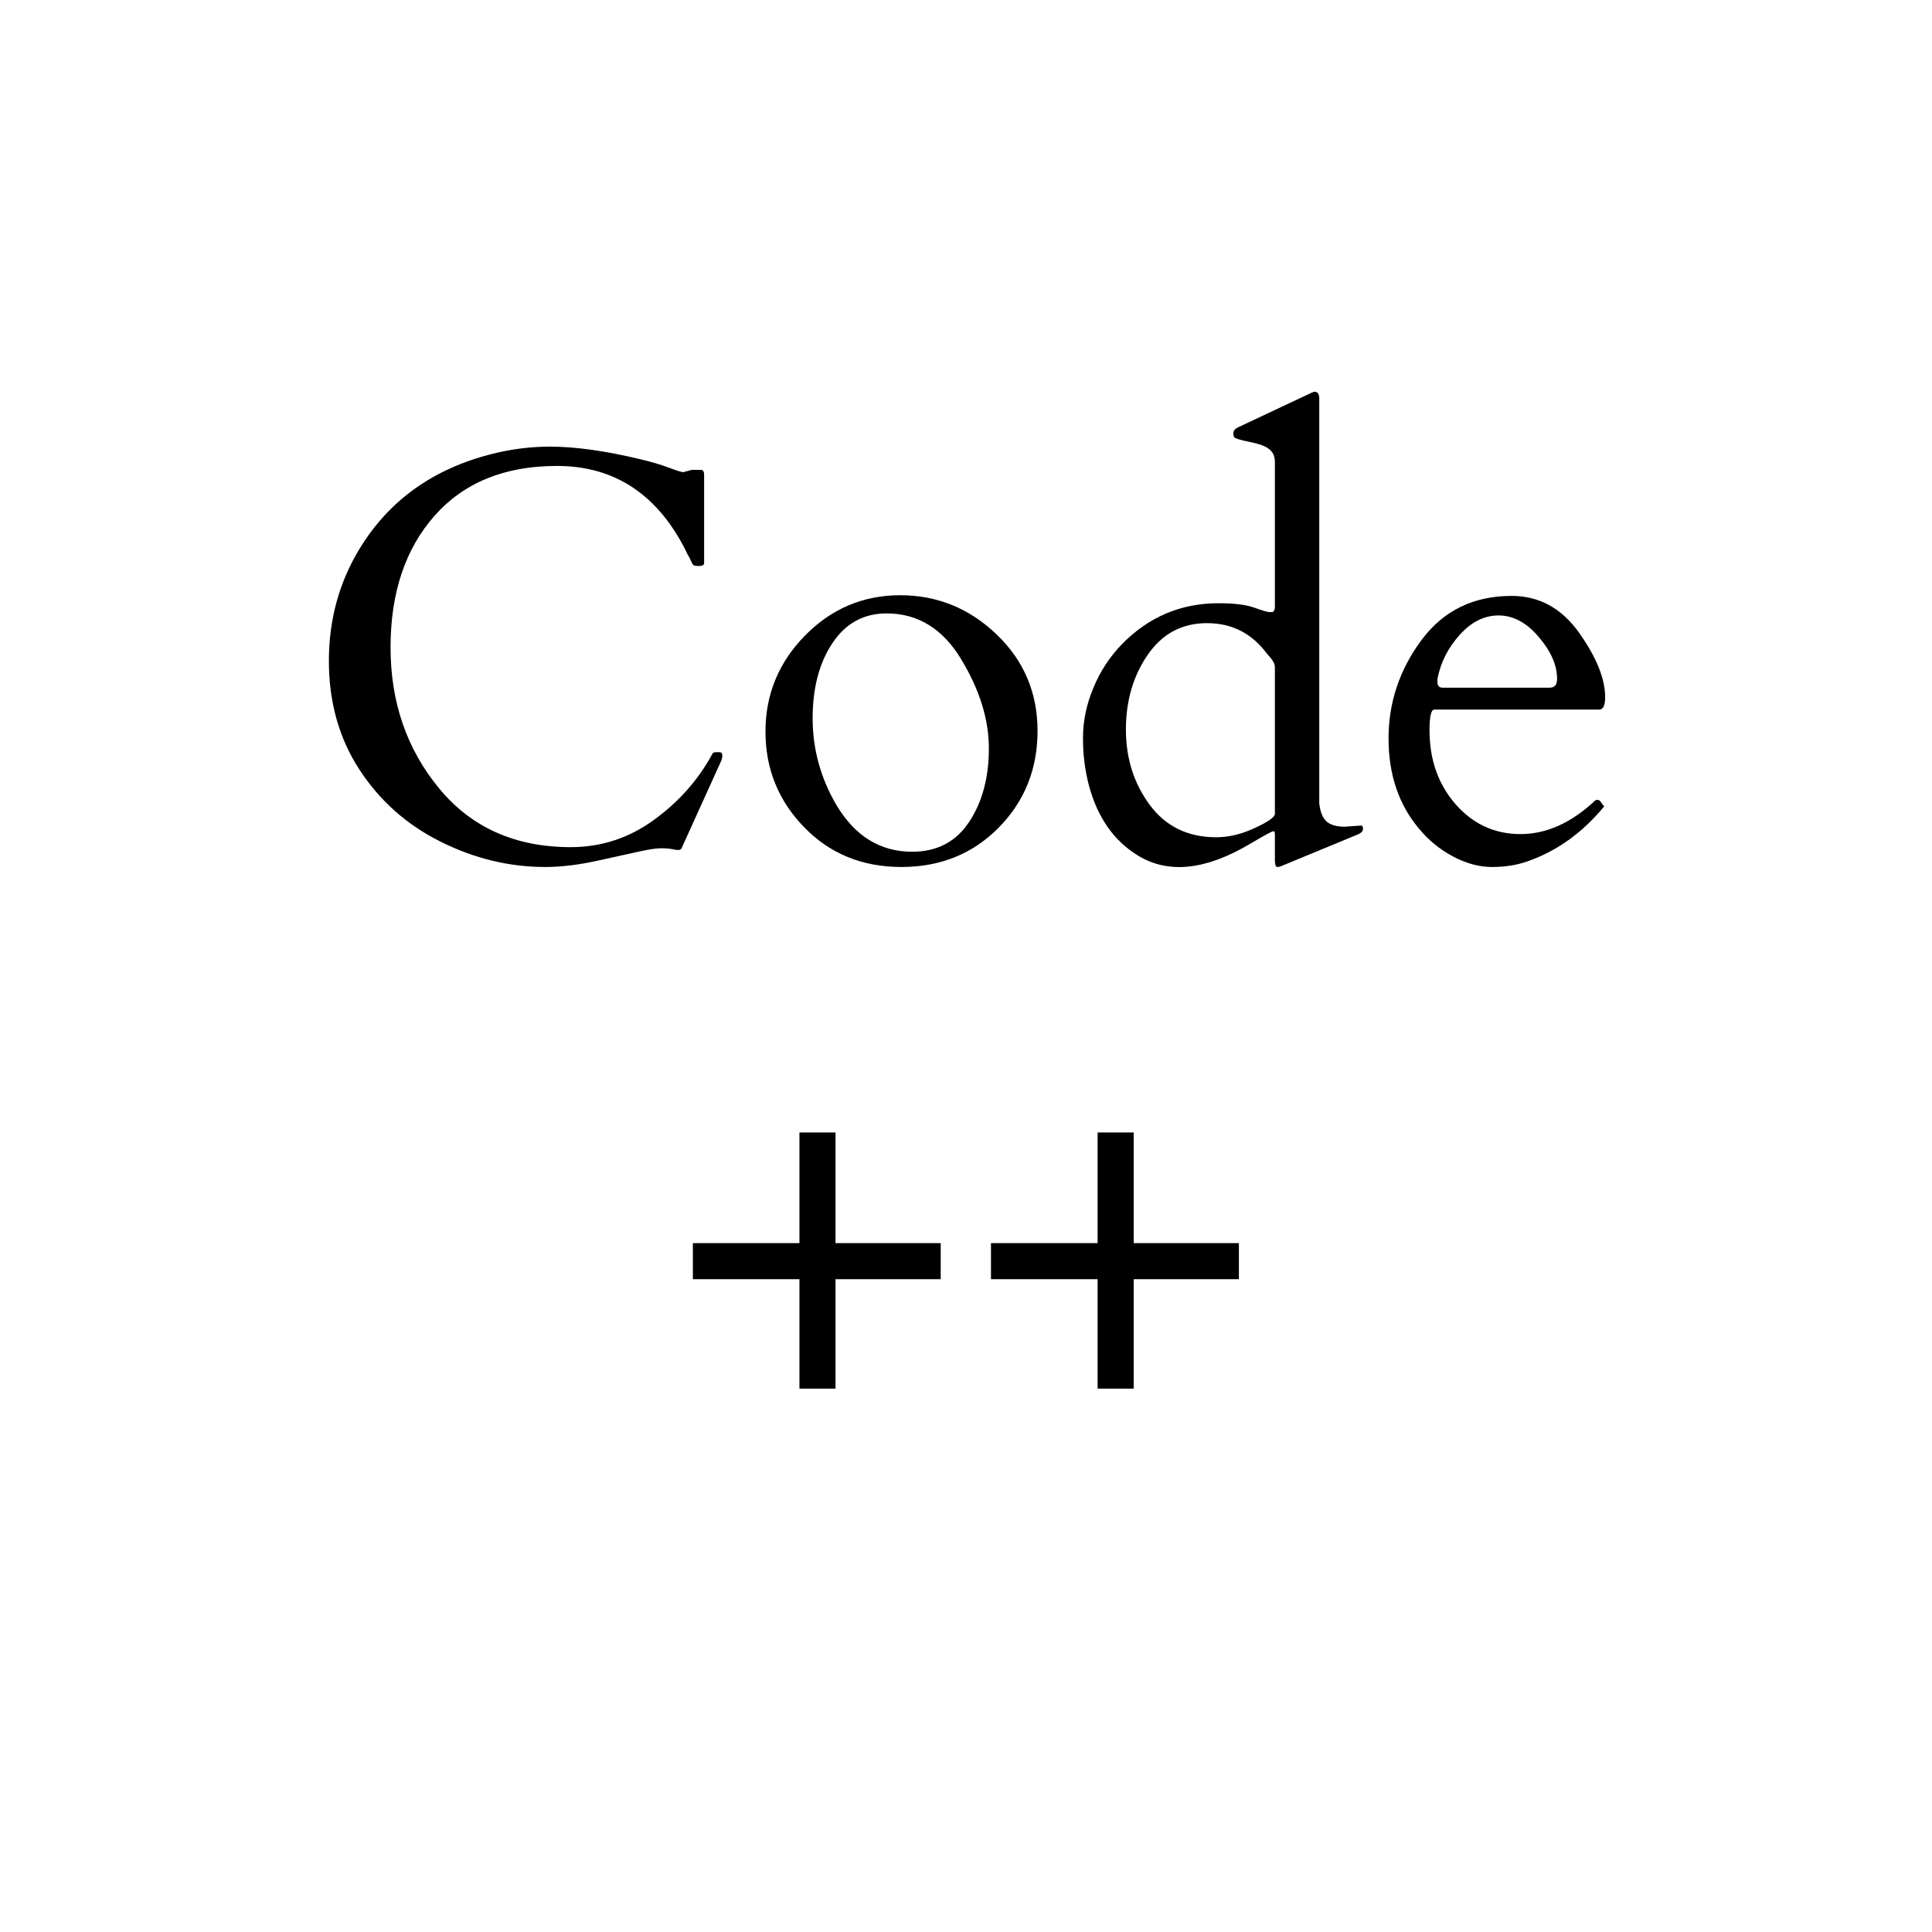 <?xml version="1.0" encoding="UTF-8"?>
<svg xmlns="http://www.w3.org/2000/svg" xmlns:xlink="http://www.w3.org/1999/xlink" width="100px" height="100px" viewBox="0 0 100 100" version="1.1">
<g id="surface1">
<path style=" stroke:none;fill-rule:nonzero;fill:rgb(0%,0%,0%);fill-opacity:1;" d="M 35.27 43.922 C 35.219 44 35.098 44.016 34.906 43.973 C 34.715 43.93 34.492 43.906 34.238 43.906 C 33.984 43.906 33.625 43.957 33.156 44.059 C 32.691 44.164 31.957 44.324 30.957 44.543 C 29.957 44.766 29.043 44.875 28.219 44.875 C 26.355 44.875 24.547 44.438 22.793 43.559 C 21.043 42.684 19.645 41.438 18.594 39.82 C 17.547 38.207 17.023 36.336 17.023 34.211 C 17.023 32.082 17.551 30.152 18.598 28.426 C 20.129 25.895 22.434 24.25 25.512 23.484 C 26.492 23.242 27.473 23.117 28.457 23.117 C 29.801 23.117 31.391 23.344 33.238 23.793 C 33.797 23.93 34.27 24.07 34.656 24.219 C 35.043 24.367 35.281 24.438 35.371 24.438 L 35.812 24.32 L 36.27 24.32 C 36.387 24.32 36.445 24.406 36.445 24.57 L 36.445 29.148 C 36.445 29.246 36.355 29.297 36.18 29.297 C 36.004 29.297 35.898 29.273 35.871 29.23 C 35.84 29.188 35.812 29.133 35.781 29.066 C 35.754 29.004 35.723 28.938 35.688 28.871 C 35.652 28.805 35.617 28.738 35.582 28.68 C 35.551 28.621 35.527 28.574 35.52 28.547 C 34.047 25.594 31.816 24.117 28.824 24.117 C 26.125 24.117 24.016 24.977 22.496 26.691 C 20.977 28.41 20.215 30.684 20.215 33.512 C 20.215 36.34 21.051 38.77 22.723 40.801 C 24.395 42.832 26.668 43.848 29.543 43.848 C 31.113 43.848 32.543 43.383 33.832 42.449 C 35.125 41.516 36.137 40.375 36.871 39.023 C 36.891 38.965 36.949 38.934 37.051 38.934 L 37.242 38.934 C 37.336 38.934 37.387 38.992 37.387 39.109 C 37.387 39.227 37.355 39.34 37.301 39.445 Z M 35.27 43.922 "/>
<path style=" stroke:none;fill-rule:nonzero;fill:rgb(0%,0%,0%);fill-opacity:1;" d="M 39.621 37.867 C 39.621 35.941 40.305 34.281 41.672 32.891 C 43.039 31.504 44.68 30.809 46.594 30.809 C 48.508 30.809 50.168 31.484 51.582 32.836 C 52.992 34.184 53.703 35.852 53.703 37.828 C 53.703 39.812 53.031 41.48 51.691 42.84 C 50.352 44.195 48.672 44.875 46.652 44.875 C 44.633 44.875 42.957 44.191 41.621 42.816 C 40.289 41.445 39.621 39.797 39.621 37.867 Z M 43.285 41.656 C 44.246 43.273 45.555 44.086 47.215 44.086 C 48.5 44.086 49.484 43.57 50.164 42.539 C 50.844 41.508 51.184 40.242 51.184 38.742 C 51.184 37.242 50.707 35.703 49.75 34.121 C 48.797 32.543 47.508 31.75 45.891 31.75 C 44.703 31.75 43.77 32.262 43.086 33.289 C 42.402 34.312 42.062 35.613 42.062 37.188 C 42.062 38.762 42.469 40.254 43.285 41.656 Z M 43.285 41.656 "/>
<path style=" stroke:none;fill-rule:nonzero;fill:rgb(0%,0%,0%);fill-opacity:1;" d="M 64.914 31.449 C 65.344 31.605 65.605 31.68 65.703 31.68 C 65.805 31.68 65.867 31.68 65.891 31.672 C 65.918 31.668 65.949 31.605 65.988 31.488 L 65.988 23.898 C 65.988 23.484 65.762 23.199 65.309 23.043 C 65.113 22.973 64.902 22.918 64.676 22.871 C 64.449 22.828 64.27 22.785 64.137 22.746 C 64.008 22.707 63.922 22.672 63.887 22.637 C 63.855 22.602 63.84 22.527 63.84 22.418 C 63.84 22.305 63.91 22.207 64.059 22.129 L 67.812 20.363 C 67.93 20.305 68.004 20.277 68.035 20.277 C 68.199 20.277 68.285 20.395 68.285 20.629 L 68.285 41.578 C 68.332 42.012 68.453 42.324 68.652 42.508 C 68.848 42.695 69.164 42.789 69.605 42.789 L 70.457 42.73 C 70.516 42.73 70.547 42.789 70.547 42.902 C 70.547 43.012 70.473 43.102 70.324 43.172 L 66.414 44.789 C 66.297 44.848 66.195 44.875 66.113 44.875 C 66.031 44.875 65.988 44.754 65.988 44.508 L 65.988 43.172 C 65.988 43.07 65.965 43.023 65.914 43.023 C 65.844 43.023 65.438 43.242 64.691 43.684 C 62.406 45.039 60.477 45.242 58.91 44.289 C 57.652 43.523 56.805 42.312 56.363 40.656 C 56.156 39.879 56.055 39.059 56.055 38.191 C 56.055 37.324 56.234 36.461 56.594 35.602 C 56.949 34.742 57.441 33.992 58.07 33.344 C 59.453 31.93 61.121 31.223 63.074 31.223 C 63.871 31.223 64.48 31.297 64.914 31.449 Z M 58.277 37.762 C 58.277 39.25 58.688 40.551 59.512 41.664 C 60.34 42.777 61.484 43.336 62.953 43.336 C 63.602 43.336 64.27 43.176 64.953 42.855 C 65.645 42.535 65.988 42.293 65.988 42.125 L 65.988 34.535 C 65.988 34.348 65.859 34.129 65.605 33.871 C 64.816 32.793 63.777 32.254 62.477 32.254 C 61.176 32.254 60.152 32.805 59.402 33.898 C 58.652 34.988 58.277 36.277 58.277 37.762 Z M 58.277 37.762 "/>
<path style=" stroke:none;fill-rule:nonzero;fill:rgb(0%,0%,0%);fill-opacity:1;" d="M 74.242 36.727 C 74.074 36.727 73.992 37.086 73.992 37.801 C 73.992 39.32 74.441 40.594 75.34 41.625 C 76.242 42.656 77.363 43.172 78.703 43.172 C 80.043 43.172 81.328 42.594 82.566 41.434 C 82.586 41.414 82.609 41.406 82.641 41.406 L 82.715 41.406 C 82.773 41.406 82.828 41.453 82.883 41.547 C 82.938 41.637 82.988 41.699 83.039 41.73 C 81.902 43.113 80.562 44.07 79.02 44.598 C 78.492 44.781 77.895 44.875 77.227 44.875 C 76.559 44.875 75.883 44.691 75.195 44.324 C 74.508 43.957 73.922 43.473 73.434 42.875 C 72.391 41.633 71.871 40.078 71.871 38.223 C 71.871 36.359 72.438 34.668 73.57 33.137 C 74.703 31.609 76.262 30.844 78.242 30.844 C 79.664 30.844 80.824 31.477 81.73 32.746 C 82.633 34.016 83.082 35.133 83.082 36.094 C 83.082 36.516 82.98 36.727 82.773 36.727 Z M 74.402 35.312 C 74.402 35.5 74.492 35.594 74.668 35.594 L 80.211 35.594 C 80.469 35.594 80.594 35.441 80.594 35.137 C 80.594 34.43 80.277 33.707 79.645 32.969 C 79.016 32.227 78.32 31.855 77.566 31.855 C 76.828 31.855 76.16 32.188 75.559 32.855 C 74.953 33.523 74.57 34.281 74.402 35.137 Z M 74.402 35.312 "/>
<path style=" stroke:none;fill-rule:nonzero;fill:rgb(0%,0%,0%);fill-opacity:1;" d="M 35.863 64.344 L 41.379 64.344 L 41.379 58.617 L 43.246 58.617 L 43.246 64.344 L 48.691 64.344 L 48.691 66.211 L 43.246 66.211 L 43.246 71.875 L 41.379 71.875 L 41.379 66.211 L 35.863 66.211 Z M 35.863 64.344 "/>
<path style=" stroke:none;fill-rule:nonzero;fill:rgb(0%,0%,0%);fill-opacity:1;" d="M 51.293 64.344 L 56.812 64.344 L 56.812 58.617 L 58.68 58.617 L 58.68 64.344 L 64.125 64.344 L 64.125 66.211 L 58.68 66.211 L 58.68 71.875 L 56.812 71.875 L 56.812 66.211 L 51.293 66.211 Z M 51.293 64.344 "/>
</g>
</svg>
